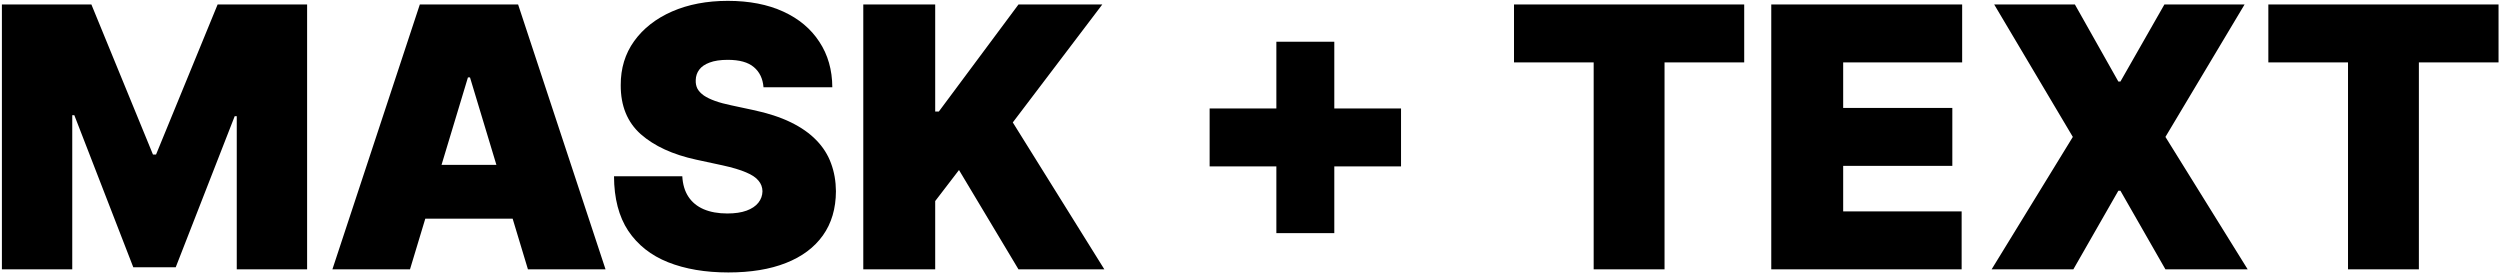 <svg width="659" height="72" viewBox="0 0 659 72" fill="none" xmlns="http://www.w3.org/2000/svg">
<path d="M0.5 1.182H24.091L40.318 40.727H41.136L57.364 1.182H80.954V71H62.409V30.636H61.864L46.318 70.454H35.136L19.591 30.364H19.046V71H0.5V1.182ZM108.074 71H87.619L110.665 1.182H136.574L159.619 71H139.165L123.892 20.409H123.347L108.074 71ZM104.256 43.455H142.71V57.636H104.256V43.455ZM201.261 23C201.08 20.727 200.227 18.954 198.705 17.682C197.205 16.409 194.92 15.773 191.852 15.773C189.898 15.773 188.295 16.011 187.045 16.489C185.818 16.943 184.909 17.568 184.318 18.364C183.727 19.159 183.42 20.068 183.398 21.091C183.352 21.932 183.5 22.693 183.841 23.375C184.205 24.034 184.773 24.636 185.545 25.182C186.318 25.704 187.307 26.182 188.511 26.614C189.716 27.046 191.148 27.432 192.807 27.773L198.534 29C202.398 29.818 205.705 30.898 208.455 32.239C211.205 33.58 213.455 35.159 215.205 36.977C216.955 38.773 218.239 40.795 219.057 43.045C219.898 45.295 220.33 47.75 220.352 50.409C220.33 55 219.182 58.886 216.909 62.068C214.636 65.25 211.386 67.671 207.159 69.329C202.955 70.989 197.898 71.818 191.989 71.818C185.92 71.818 180.625 70.921 176.102 69.125C171.602 67.329 168.102 64.568 165.602 60.841C163.125 57.091 161.875 52.295 161.852 46.455H179.852C179.966 48.591 180.5 50.386 181.455 51.841C182.409 53.295 183.75 54.398 185.477 55.148C187.227 55.898 189.307 56.273 191.716 56.273C193.739 56.273 195.432 56.023 196.795 55.523C198.159 55.023 199.193 54.33 199.898 53.443C200.602 52.557 200.966 51.545 200.989 50.409C200.966 49.341 200.614 48.409 199.932 47.614C199.273 46.795 198.182 46.068 196.659 45.432C195.136 44.773 193.08 44.159 190.489 43.591L183.534 42.091C177.352 40.75 172.477 38.511 168.909 35.375C165.364 32.216 163.602 27.909 163.625 22.454C163.602 18.023 164.784 14.148 167.17 10.829C169.58 7.489 172.909 4.886 177.159 3.023C181.432 1.159 186.33 0.227 191.852 0.227C197.489 0.227 202.364 1.17 206.477 3.057C210.591 4.943 213.761 7.602 215.989 11.034C218.239 14.443 219.375 18.432 219.398 23H201.261ZM227.562 71V1.182H246.517V29.409H247.472L268.472 1.182H290.562L266.972 32.273L291.108 71H268.472L252.79 44.818L246.517 53V71H227.562ZM336.449 61.455V11H351.722V61.455H336.449ZM318.858 43.864V28.591H369.312V43.864H318.858ZM399.091 16.454V1.182H459.773V16.454H438.773V71H420.091V16.454H399.091ZM466.906 71V1.182H517.224V16.454H485.861V28.454H514.634V43.727H485.861V55.727H517.088V71H466.906ZM546.943 1.182L558.398 21.5H558.943L570.534 1.182H591.67L570.807 36.091L592.489 71H570.807L558.943 50.273H558.398L546.534 71H524.989L546.398 36.091L525.67 1.182H546.943ZM597.935 16.454V1.182H658.616V16.454H637.616V71H618.935V16.454H597.935Z" fill="black"/>
</svg>
